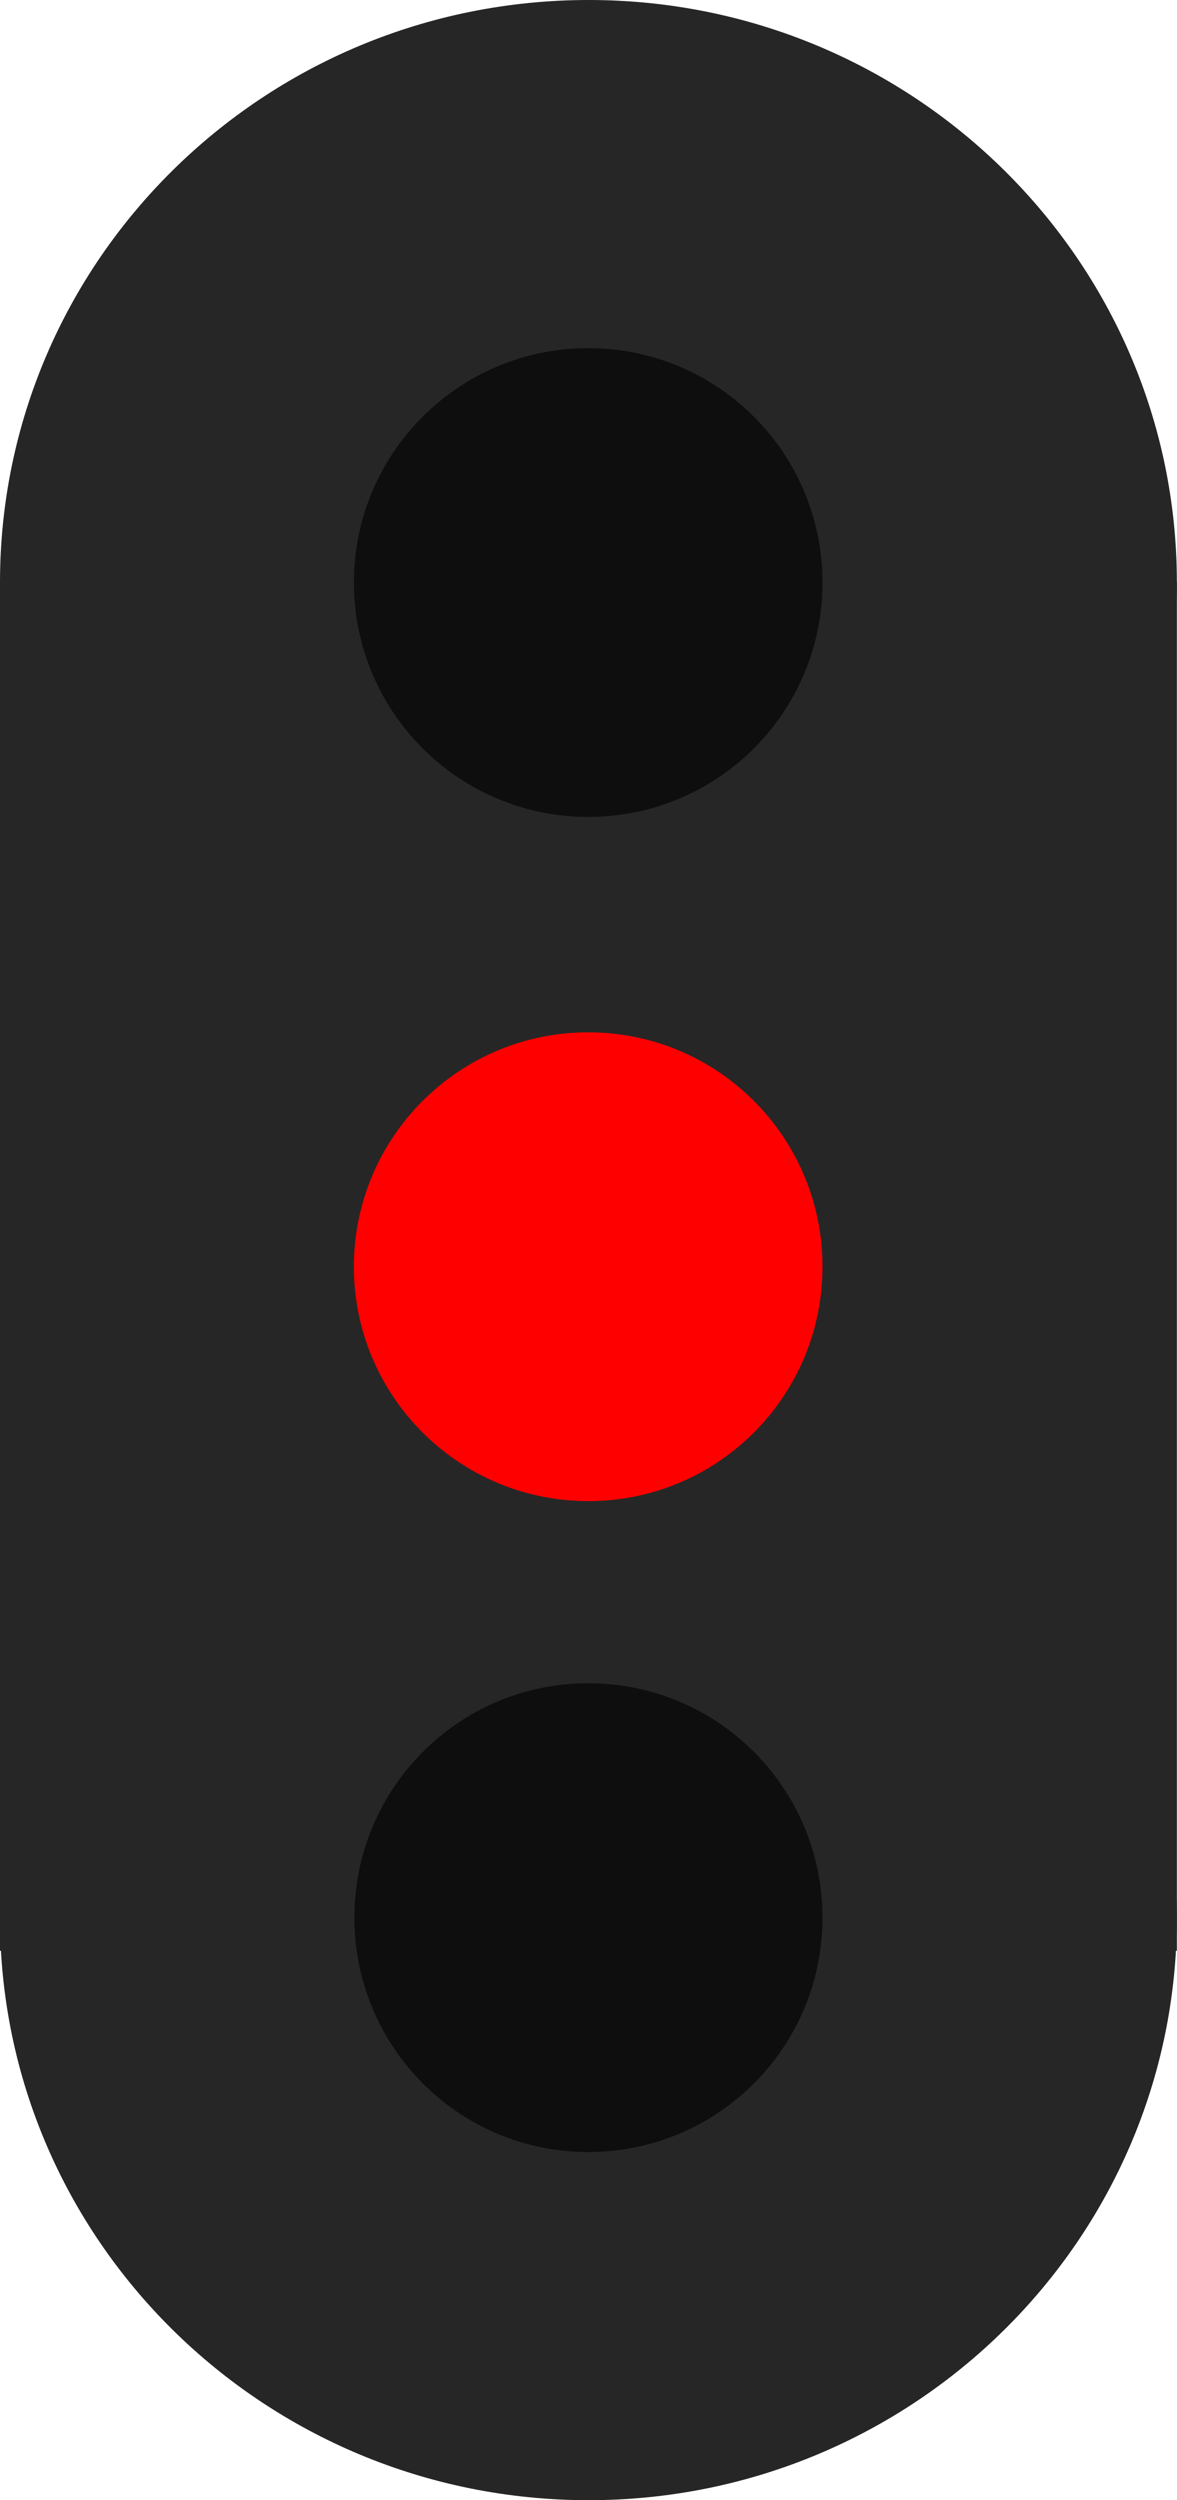 <?xml version="1.0" encoding="UTF-8" standalone="no"?>
<svg
   width="9.419"
   height="20"
   viewBox="0 0 9.419 20"
   version="1.1"
   id="svg14"
   sodipodi:docname="s1-3.svg"
   inkscape:version="1.2.2 (b0a8486541, 2022-12-01)"
   xmlns:inkscape="http://www.inkscape.org/namespaces/inkscape"
   xmlns:sodipodi="http://sodipodi.sourceforge.net/DTD/sodipodi-0.dtd"
   xmlns="http://www.w3.org/2000/svg"
   xmlns:svg="http://www.w3.org/2000/svg">
  <defs
     id="defs18" />
  <sodipodi:namedview
     id="namedview16"
     pagecolor="#ffffff"
     bordercolor="#666666"
     borderopacity="1.0"
     inkscape:showpageshadow="2"
     inkscape:pageopacity="0.0"
     inkscape:pagecheckerboard="0"
     inkscape:deskcolor="#d1d1d1"
     showgrid="false"
     inkscape:zoom="51.35"
     inkscape:cx="3.962999"
     inkscape:cy="10.019474"
     inkscape:window-width="2560"
     inkscape:window-height="1368"
     inkscape:window-x="0"
     inkscape:window-y="0"
     inkscape:window-maximized="1"
     inkscape:current-layer="svg14" />
  <path
     fill-rule="nonzero"
     fill="rgb(14.902%, 14.902%, 14.902%)"
     fill-opacity="1"
     d="M 0 4.66 L 9.418 4.66 L 9.418 15.605 L 0 15.605 Z M 0 4.66 "
     id="path2" />
  <path
     fill-rule="nonzero"
     fill="rgb(14.902%, 14.902%, 14.902%)"
     fill-opacity="1"
     d="M 9.418 15.34 C 9.418 17.914 7.309 20 4.711 20 C 2.109 20 0 17.914 0 15.34 C 0 12.766 2.109 10.68 4.711 10.68 C 7.309 10.68 9.418 12.766 9.418 15.34 Z M 9.418 15.34 "
     id="path4" />
  <path
     fill-rule="nonzero"
     fill="rgb(14.902%, 14.902%, 14.902%)"
     fill-opacity="1"
     d="M 9.418 4.66 C 9.418 7.234 7.309 9.32 4.711 9.32 C 2.109 9.32 0 7.234 0 4.66 C 0 2.086 2.109 0 4.711 0 C 7.309 0 9.418 2.086 9.418 4.66 Z M 9.418 4.66 "
     id="path6" />
  <path
     fill-rule="nonzero"
     fill="rgb(100%, 95.686%, 78.039%)"
     fill-opacity="1"
     d="M 6.582 15.34 C 6.582 16.375 5.746 17.215 4.707 17.215 C 3.672 17.215 2.836 16.375 2.836 15.34 C 2.836 14.305 3.672 13.465 4.707 13.465 C 5.746 13.465 6.582 14.305 6.582 15.34 Z M 6.582 15.34 "
     id="path8"
     style="fill:#0e0e0e;fill-opacity:1" />
  <path
     fill-rule="nonzero"
     fill="rgb(5.49%, 5.49%, 5.49%)"
     fill-opacity="1"
     d="M 6.582 4.66 C 6.582 5.695 5.746 6.535 4.707 6.535 C 3.672 6.535 2.832 5.695 2.832 4.66 C 2.832 3.625 3.672 2.785 4.707 2.785 C 5.746 2.785 6.582 3.625 6.582 4.66 Z M 6.582 4.66 "
     id="path10"
     style="fill:#0e0e0e;fill-opacity:1" />
  <path
     fill-rule="nonzero"
     fill="rgb(0%, 78.431%, 36.863%)"
     fill-opacity="1"
     d="M 6.582 10.133 C 6.582 11.168 5.746 12.008 4.707 12.008 C 3.672 12.008 2.832 11.168 2.832 10.133 C 2.832 9.098 3.672 8.258 4.707 8.258 C 5.746 8.258 6.582 9.098 6.582 10.133 Z M 6.582 10.133 "
     id="path12"
     style="fill:#ff0000;fill-opacity:1" />
</svg>

